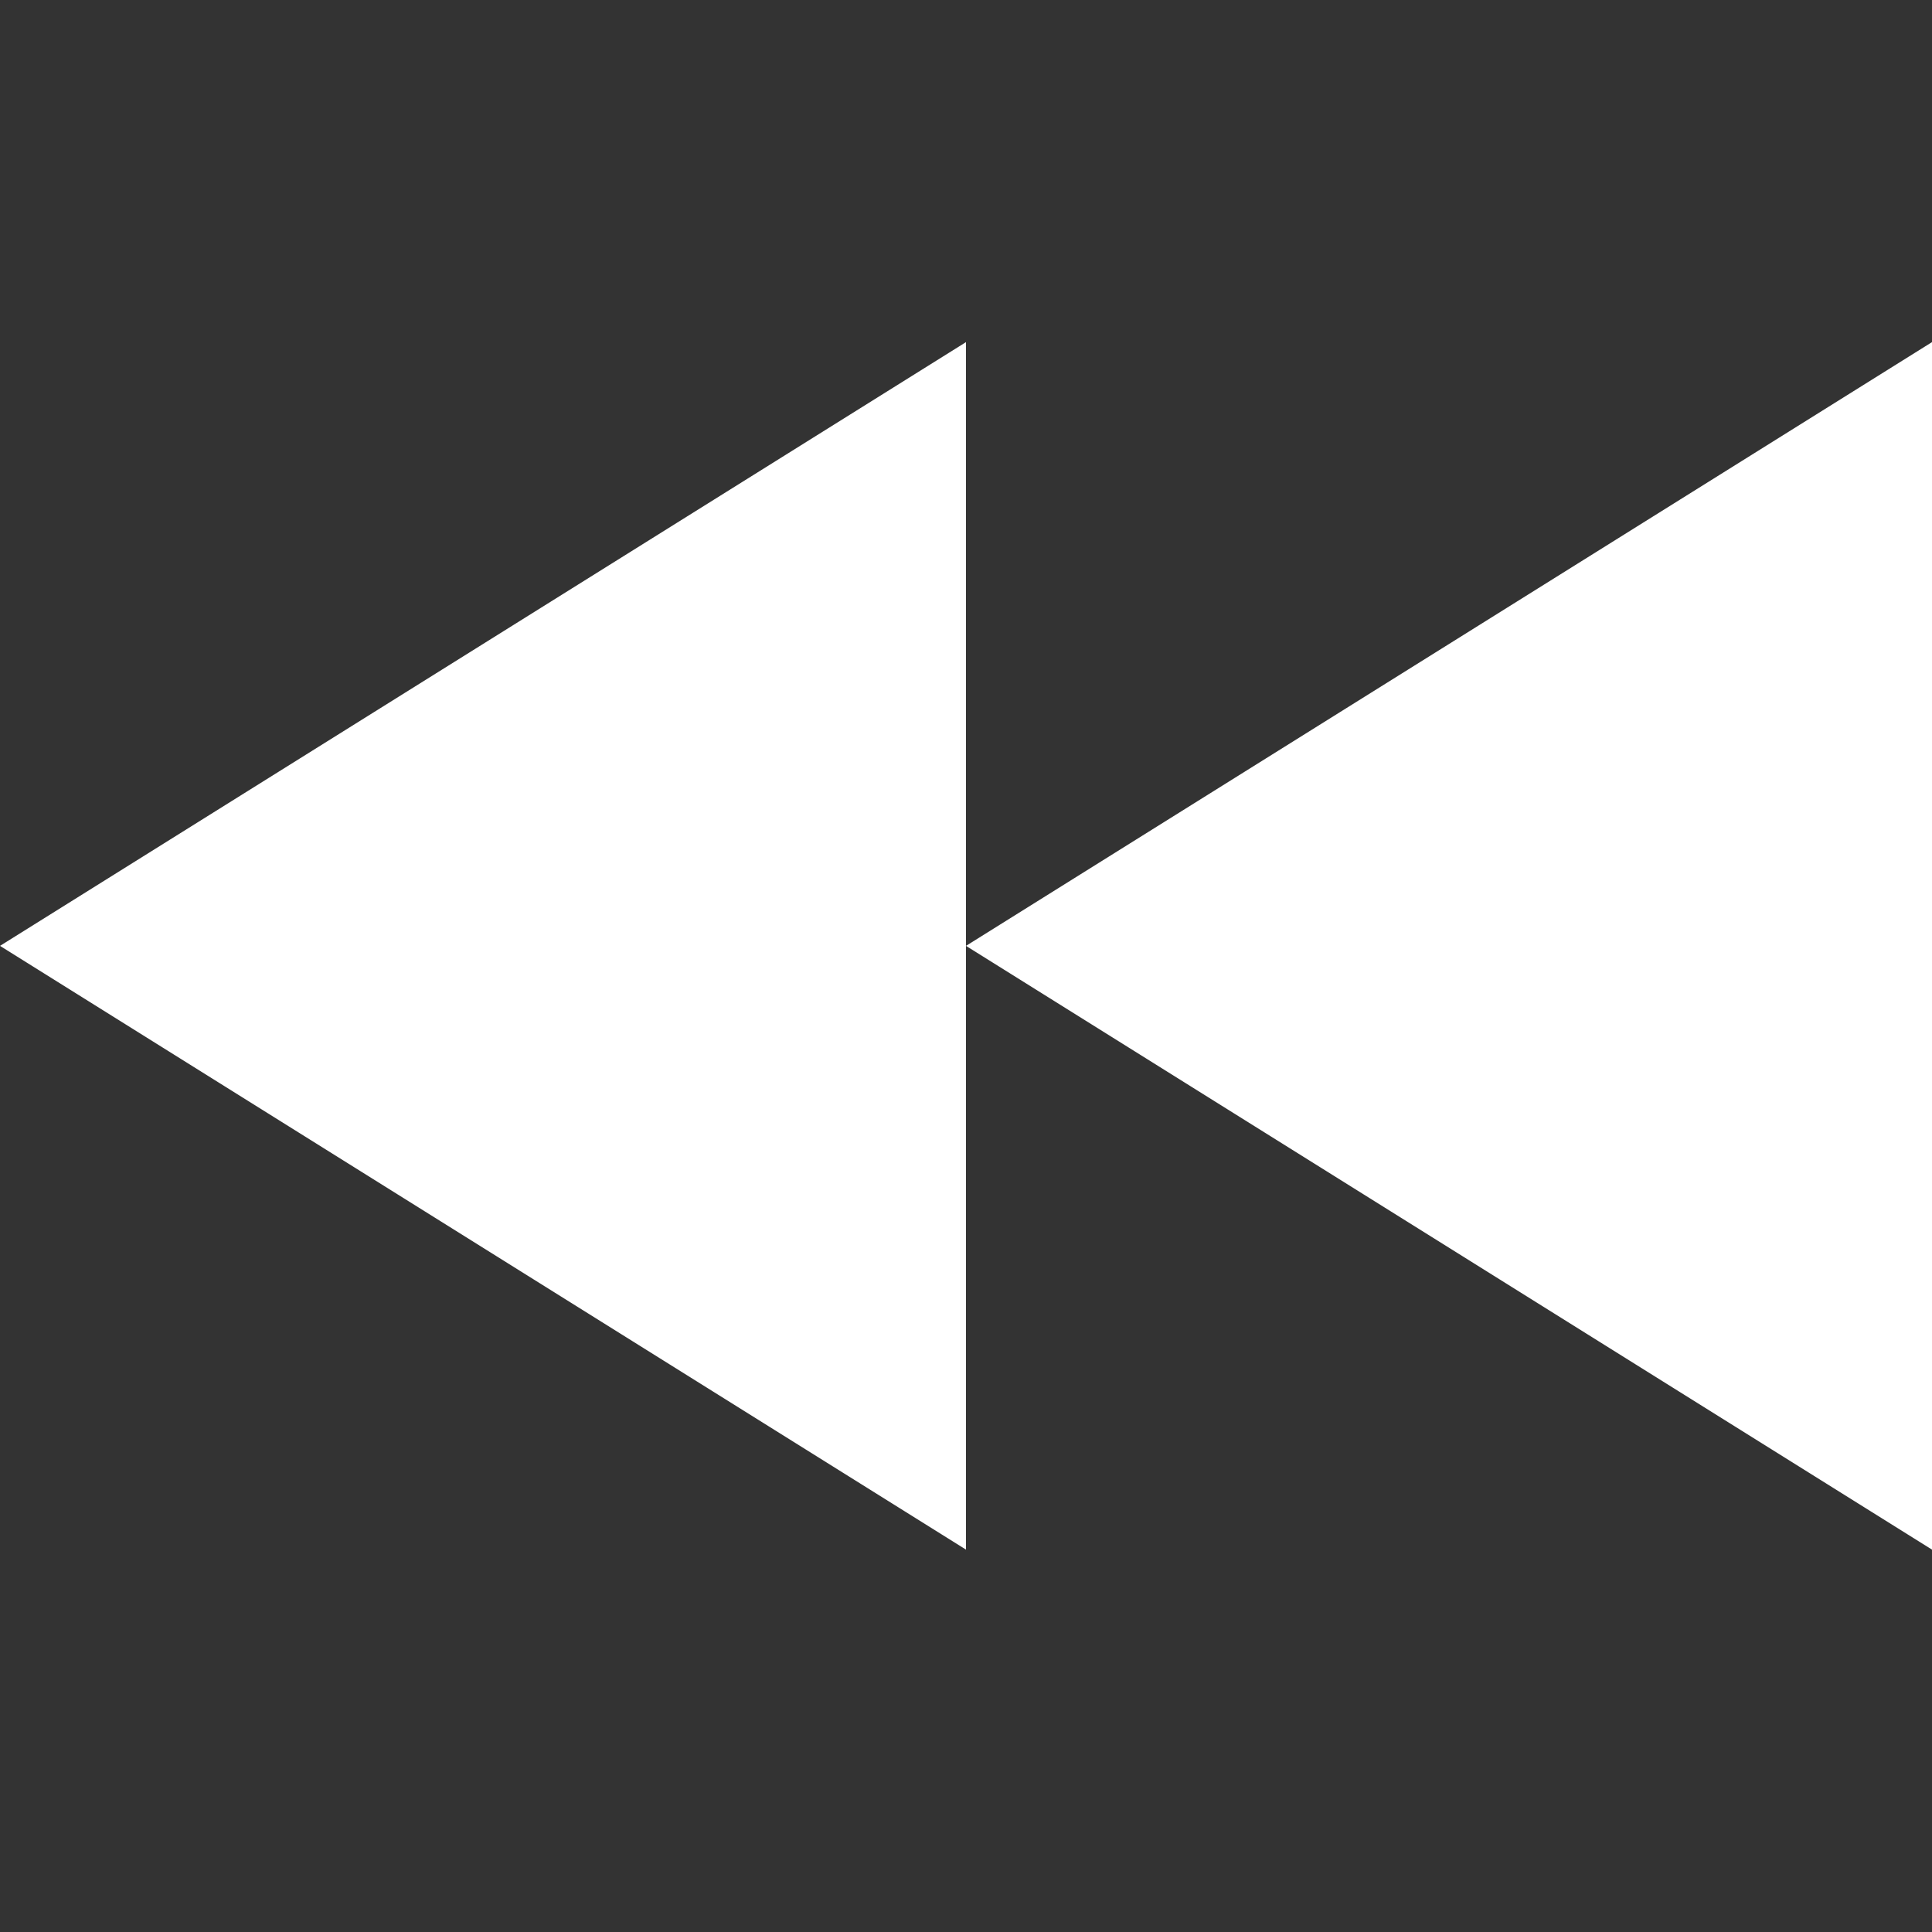 <svg width="24" height="24" viewBox="0 0 24 24" fill="none" xmlns="http://www.w3.org/2000/svg">
<rect x="0" y="0" width="24" height="24" fill="#333333" stroke="none"/>
<path d="M12 11.75L24 4.25L24 19.25L12 11.75Z" fill="white"/>
<path d="M0 11.75L12 4.25L12 19.25L0 11.75Z" fill="white"/>
</svg>
